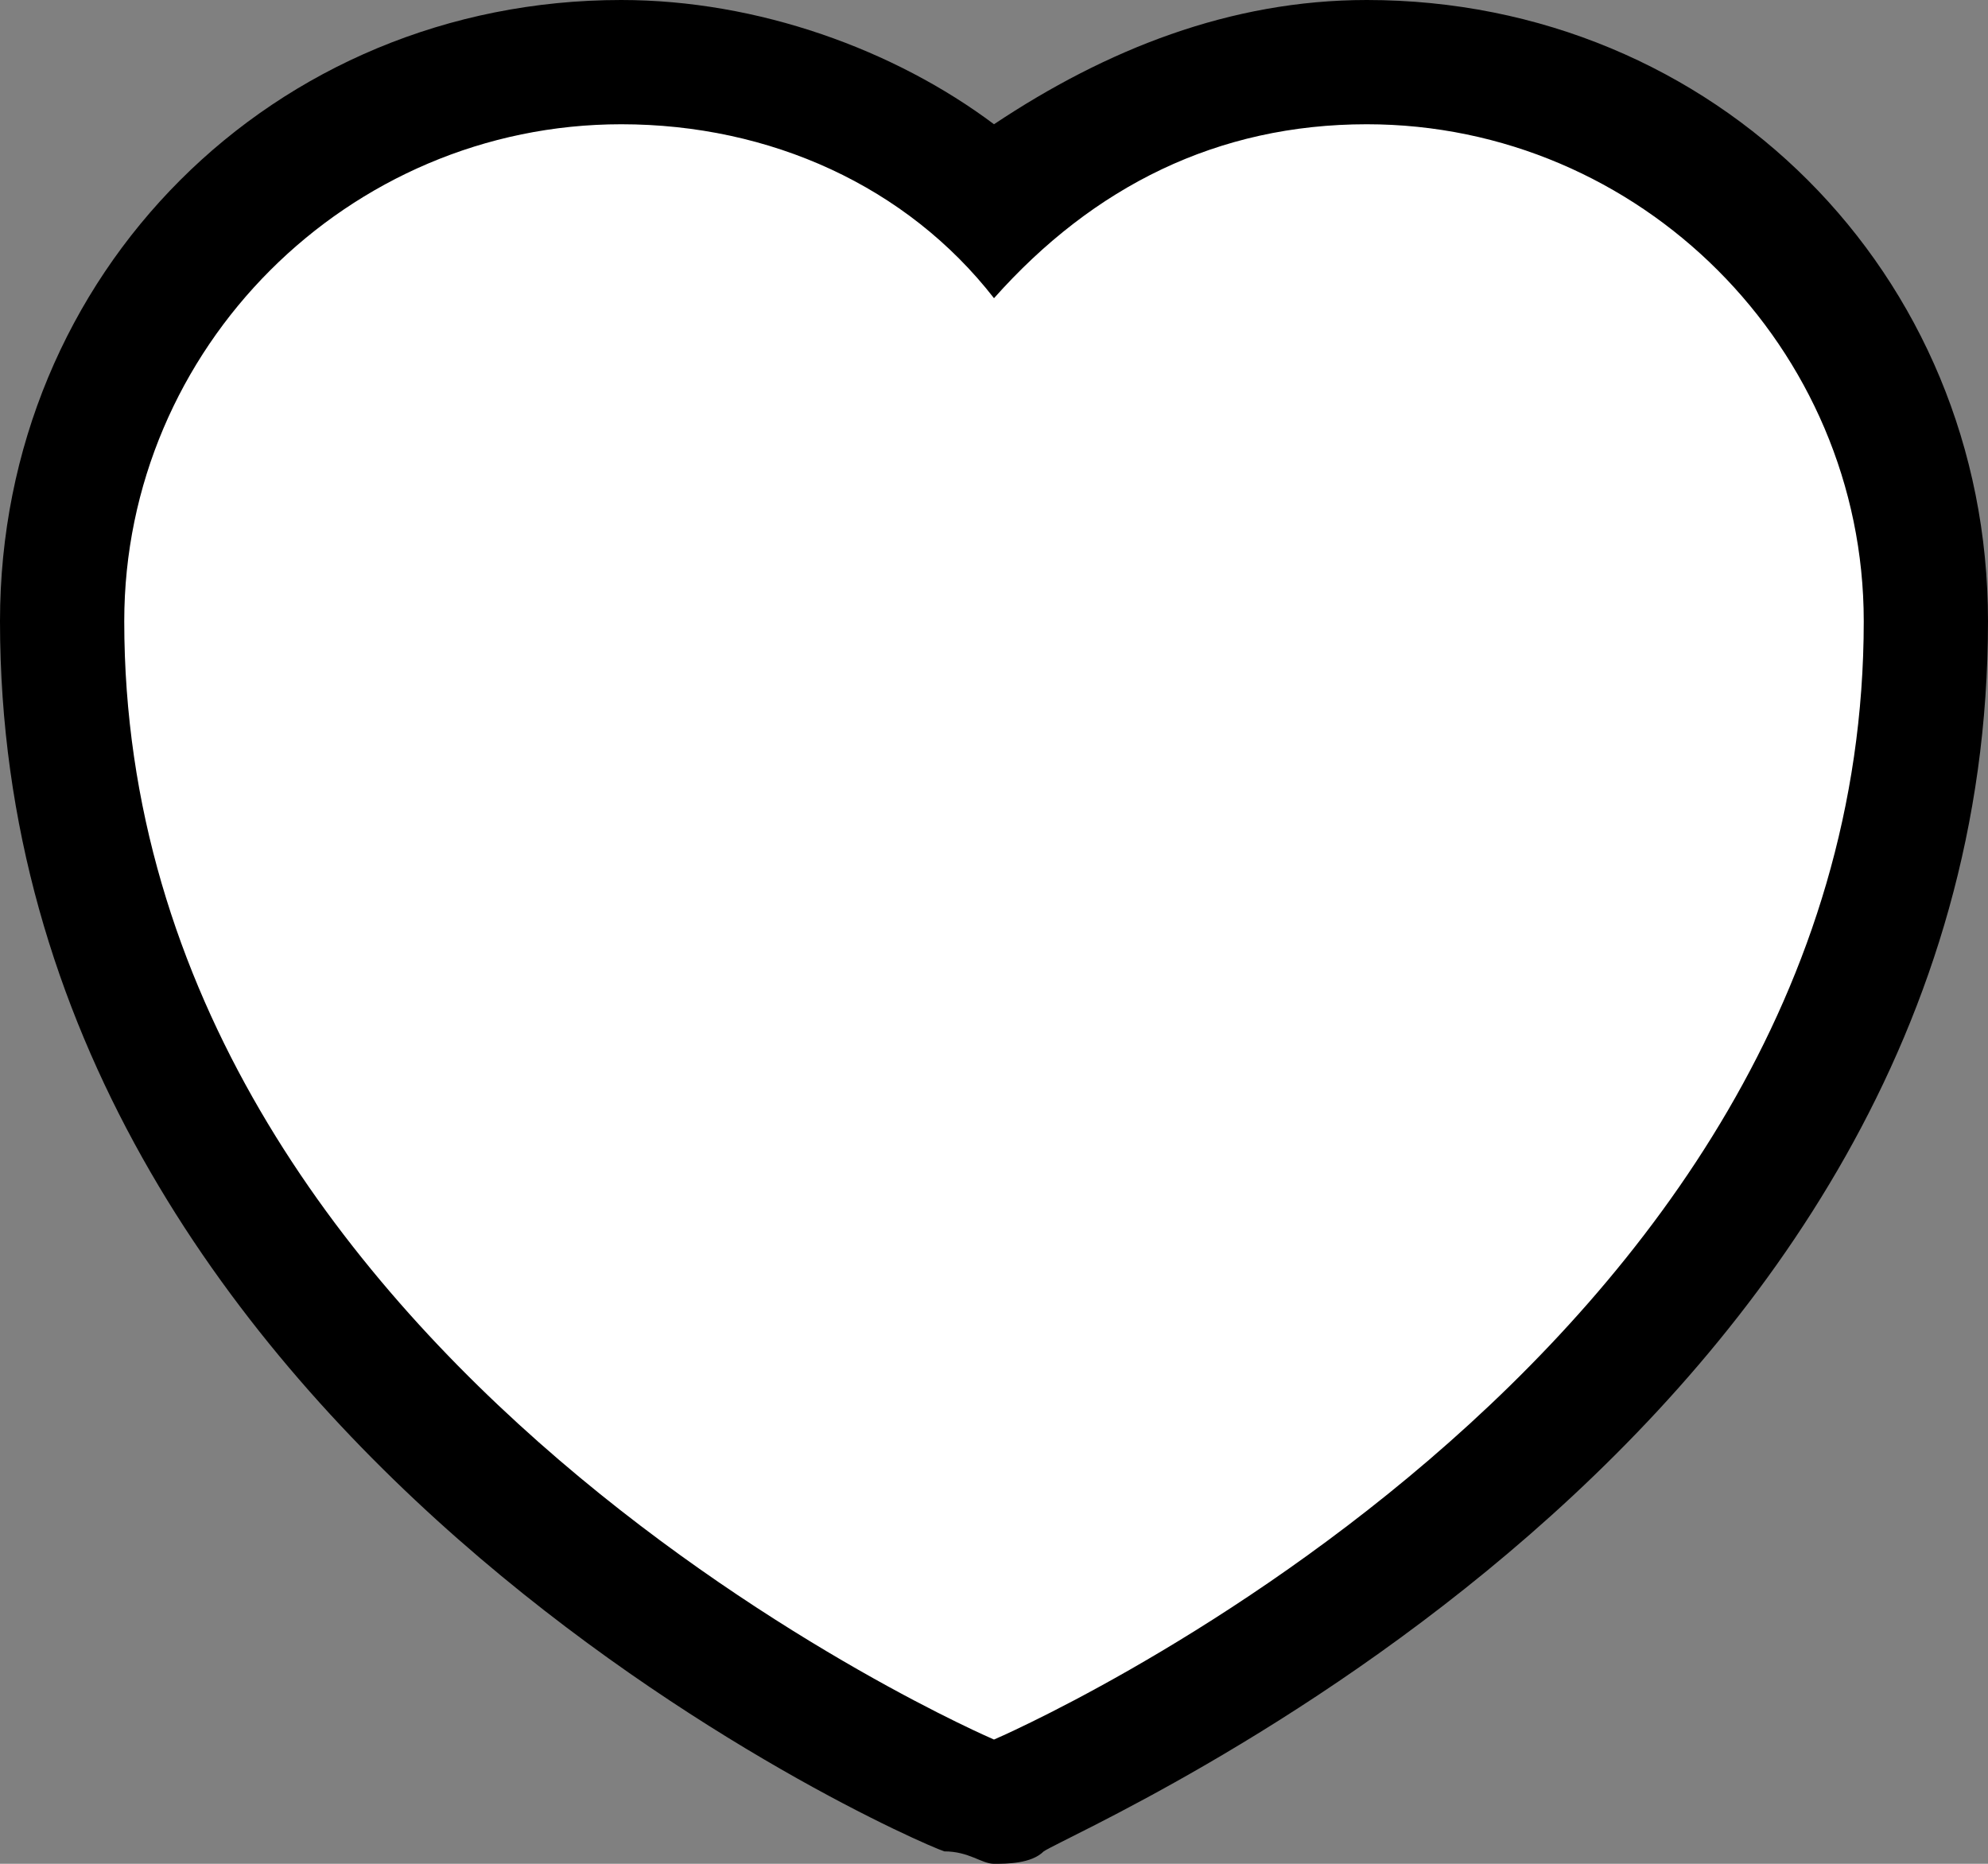 <?xml version="1.0" encoding="utf-8"?>
<!-- Generator: Adobe Illustrator 21.0.2, SVG Export Plug-In . SVG Version: 6.00 Build 0)  -->
<svg version="1.1" id="Layer_1" xmlns="http://www.w3.org/2000/svg" xmlns:xlink="http://www.w3.org/1999/xlink" x="0px" y="0px"
	 viewBox="0 0 16 15" style="enable-background:new 0 0 16 15;" xml:space="preserve">
<rect x="0" y="0" width="16" height="15" fill="#808080" stroke="none"/>
<style type="text/css">
	.st0{fill:#FFFFFF;}
</style>
<g>
	<path class="st0" d="M8,14.5c-0.1,0-0.1,0-0.2,0C7.5,14.3,0.5,11.2,0.5,5c0-2.5,2-4.5,4.5-4.5c1.1,0,2.2,0.4,3,1.1
		c0.8-0.7,1.9-1.1,3-1.1c2.5,0,4.5,2,4.5,4.5c0,6.2-7,9.3-7.3,9.4C8.2,14.4,8.1,14.5,8,14.5z"/>
	<path d="M11,1c2.2,0,4,1.8,4,4c0,6-7,9-7,9s-7-3-7-9c0-2.2,1.8-4,4-4c1.2,0,2.3,0.5,3,1.4C8.8,1.5,9.8,1,11,1 M11,0
		C9.9,0,8.9,0.4,8,1C7.2,0.4,6.1,0,5,0C2.2,0,0,2.2,0,5c0,6.6,7.3,9.8,7.6,9.9C7.8,14.9,7.9,15,8,15s0.3,0,0.4-0.1
		C8.7,14.7,16,11.6,16,5C16,2.2,13.8,0,11,0L11,0z"/>
</g>
</svg>
